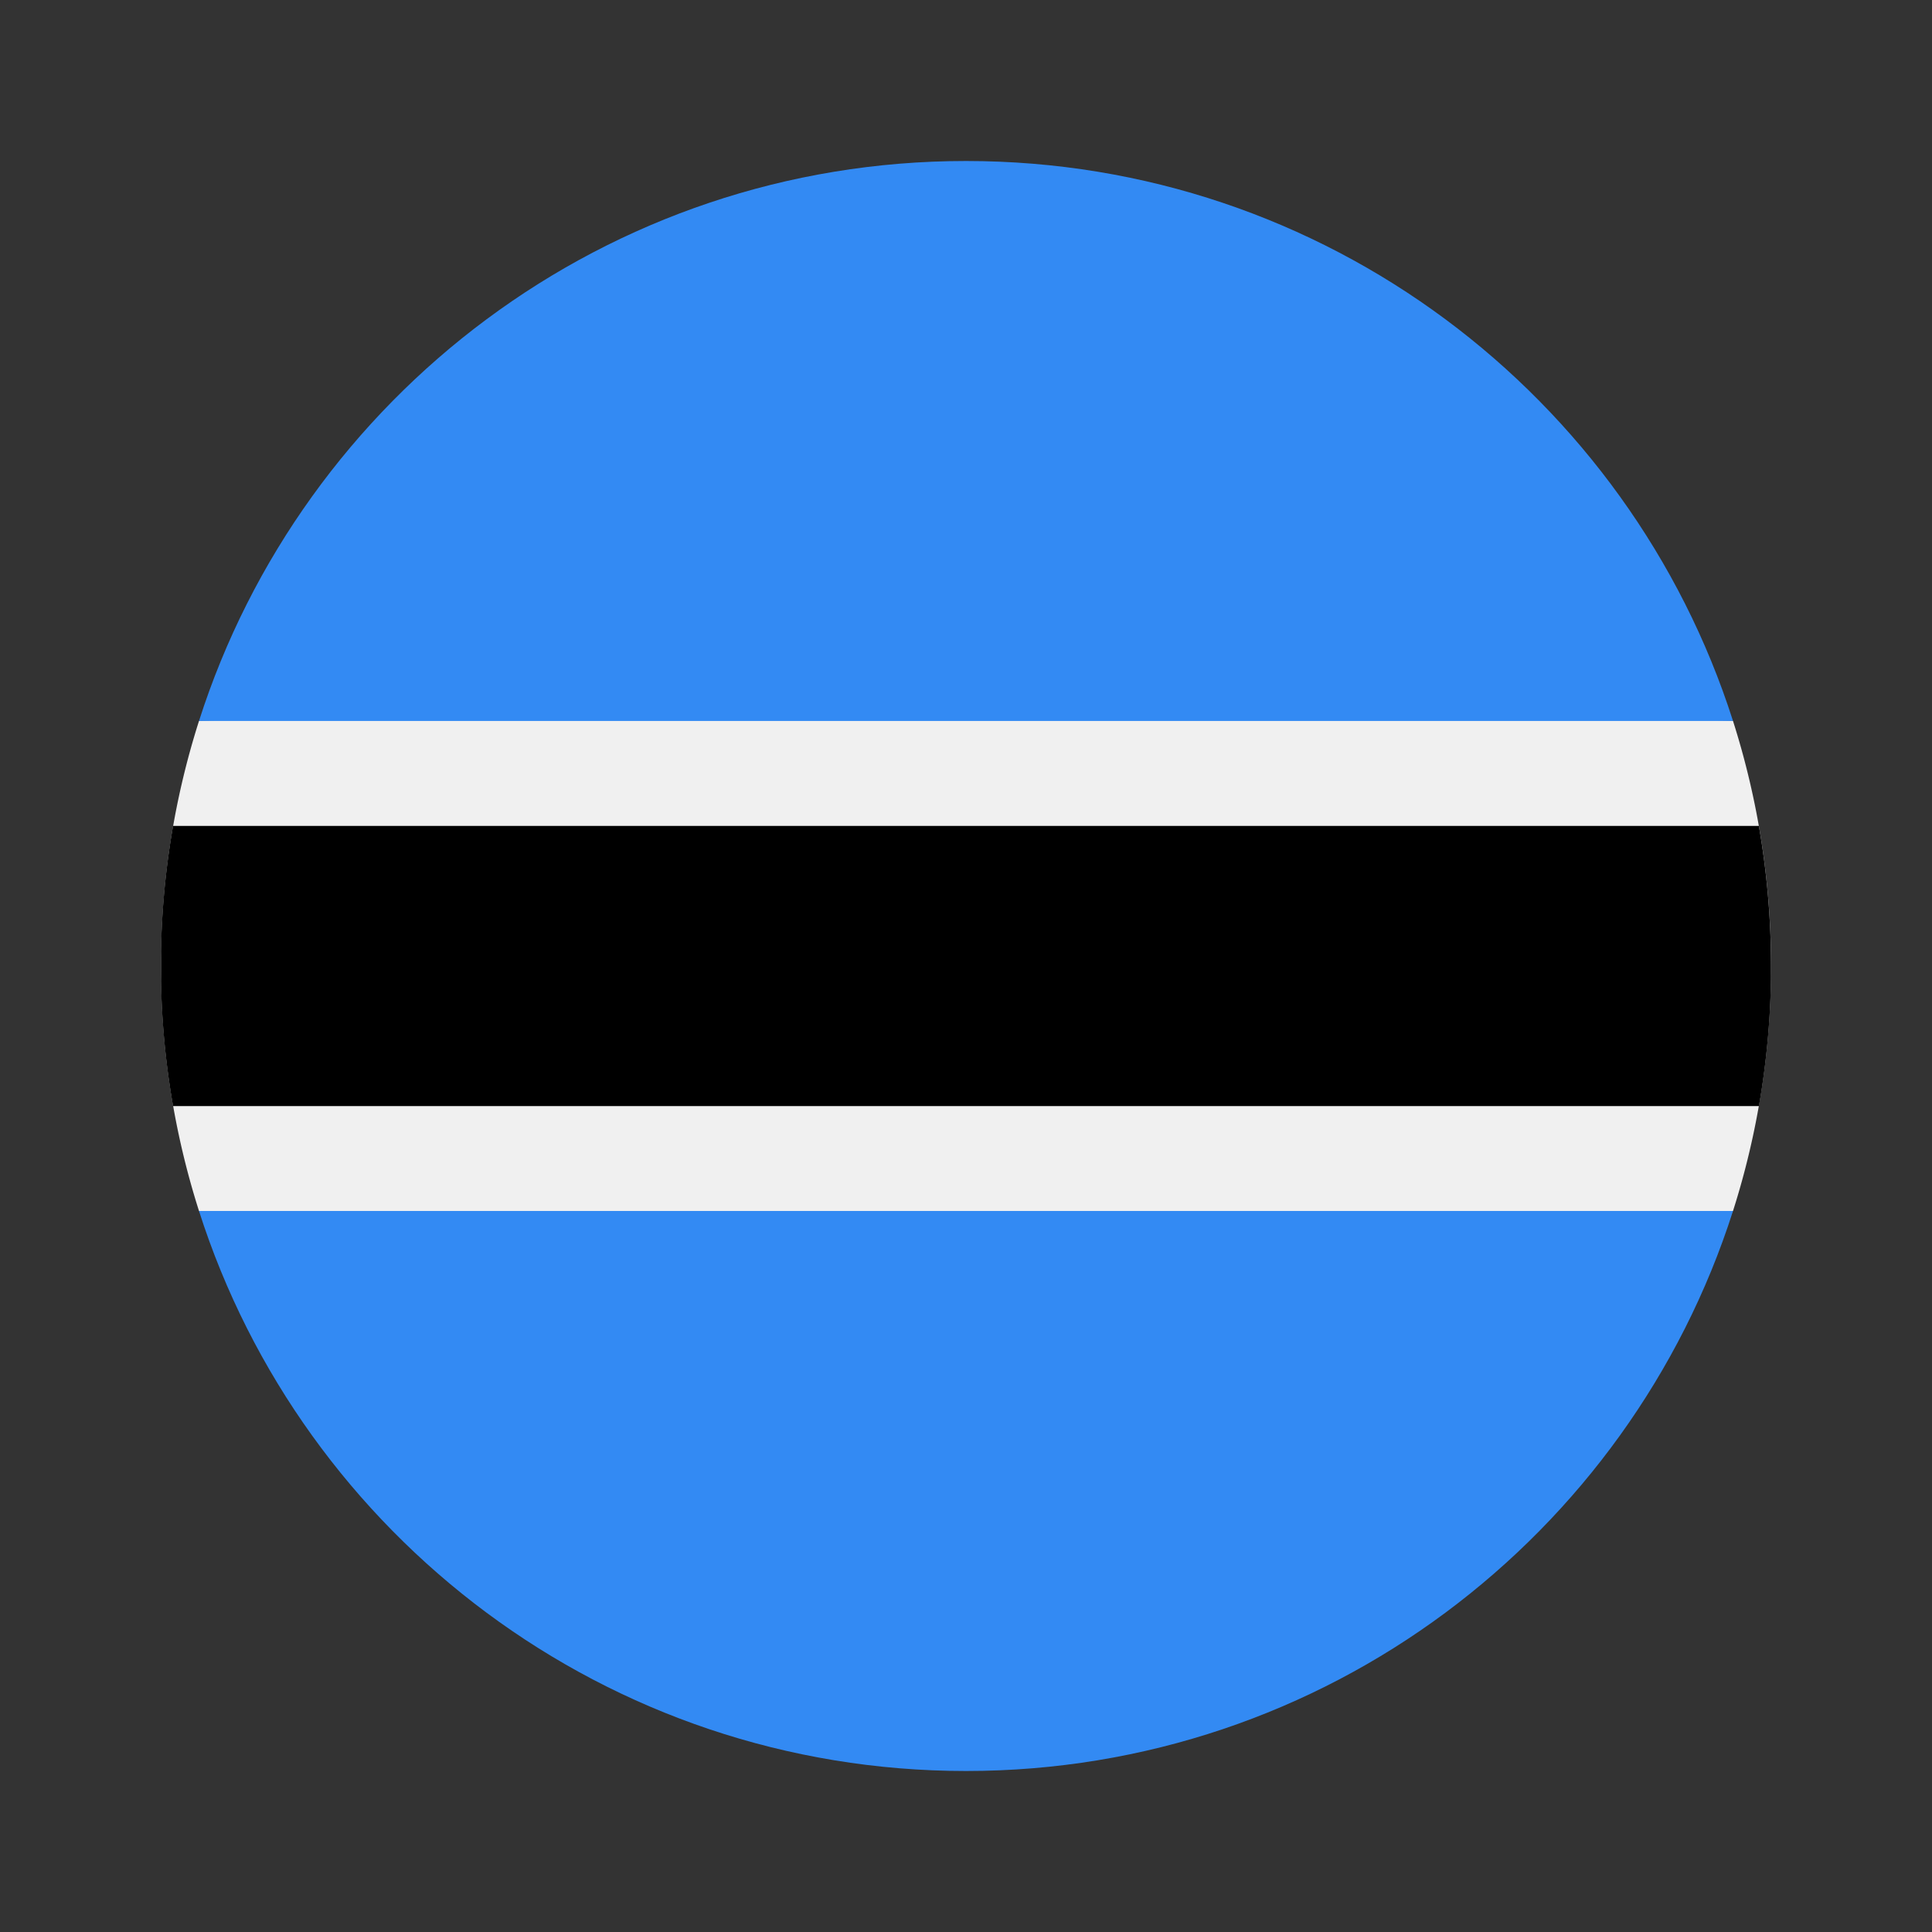 <svg width="24" height="24" fill="none" viewBox="-2 -2 24 24" id="bwp" x="48" y="316" xmlns="http://www.w3.org/2000/svg">
        <rect x="-2" y="-2" width="24" height="24" fill="#333333" stroke="none"/>
        <g clip-path="url(#dgclip0)">
            <path d="M.472 6.956A9.99 9.99 0 000 10a9.99 9.99 0 00.472 3.043l9.528.435 9.528-.435c.306-.96.472-1.982.472-3.043a9.99 9.99 0 00-.472-3.044L10 6.522l-9.528.434z" fill="#F0F0F0"/>
            <path d="M20 10c0-.593-.052-1.174-.151-1.74H.15a10.053 10.053 0 000 3.48h19.7a10.09 10.09 0 00.151-1.74z" fill="#000"/>
            <path d="M10 20c4.461 0 8.24-2.922 9.528-6.957H.472C1.76 17.078 5.538 20 10 20zm0-20C5.538 0 1.76 2.922.472 6.956h19.056C18.24 2.922 14.462 0 10 0z" fill="#338AF3"/>
        </g>
        <defs>
            <clipPath id="dgclip0">
                <path fill="#fff" d="M0 0h20v20H0z"/>
            </clipPath>
        </defs>
    </svg>